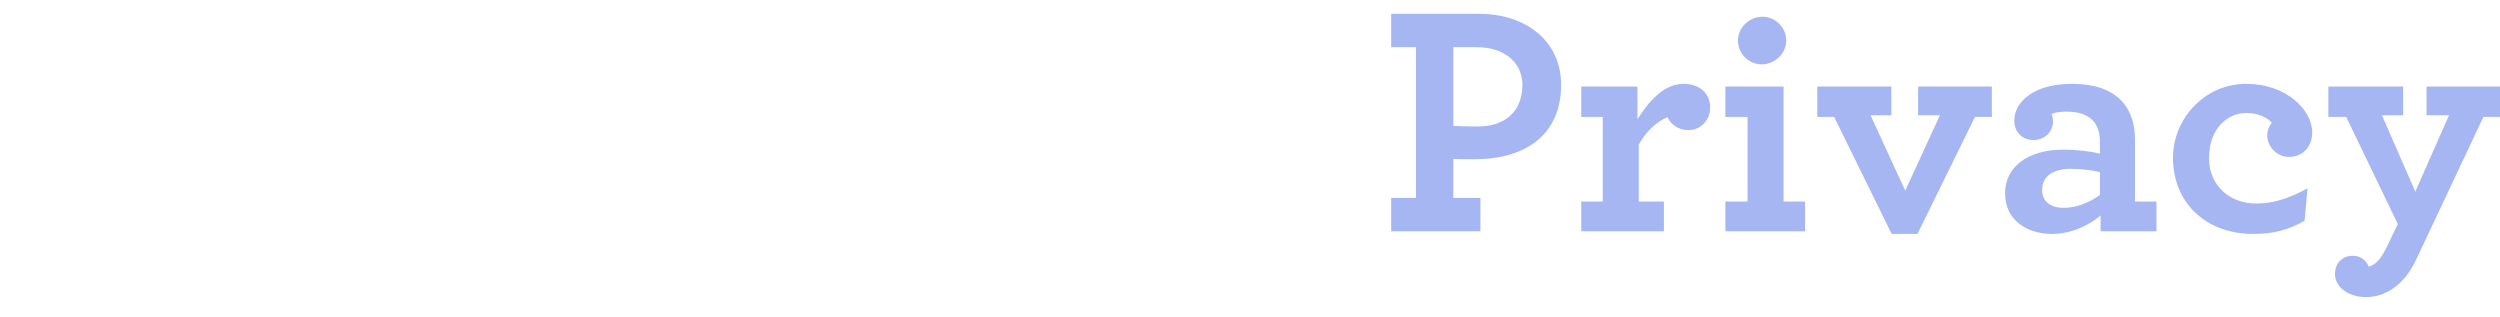 <svg xmlns="http://www.w3.org/2000/svg" width="363" height="46" viewBox="0 0 363 46">
  <path fill="#A5B6F3" fill-rule="evenodd" d="M5054,1607.584 L5054,1602.736 L5057.6,1602.736 L5057.6,1580.848 L5054,1580.848 L5054,1576 L5066.72,1576 C5073.488,1576 5078.672,1579.888 5078.672,1586.32 C5078.672,1593.568 5073.536,1597.12 5066.096,1597.12 C5064.608,1597.12 5063.696,1597.12 5063.024,1597.072 L5063.024,1602.736 L5066.96,1602.736 L5066.96,1607.584 L5054,1607.584 Z M5066.576,1592.368 C5070.656,1592.368 5073.056,1590.064 5073.056,1586.32 C5073.056,1583.008 5070.32,1580.848 5066.432,1580.848 L5063.024,1580.848 L5063.024,1592.272 C5063.6,1592.32 5064.368,1592.368 5066.576,1592.368 Z M5096.432,1586.176 C5093.744,1586.176 5091.536,1588.48 5089.76,1591.312 L5089.76,1586.56 L5081.6,1586.56 L5081.6,1590.976 L5084.72,1590.976 L5084.72,1603.264 L5081.6,1603.264 L5081.6,1607.584 L5093.6,1607.584 L5093.6,1603.264 L5089.952,1603.264 L5089.952,1595.008 C5090.912,1593.184 5092.64,1591.552 5094.128,1591.024 C5094.56,1591.984 5095.616,1592.896 5097.2,1592.896 C5098.928,1592.896 5100.32,1591.408 5100.32,1589.632 C5100.32,1587.76 5099.024,1586.176 5096.432,1586.176 Z M5107.808,1583.344 C5109.68,1583.344 5111.36,1581.808 5111.36,1579.888 C5111.36,1577.968 5109.776,1576.432 5107.904,1576.432 C5106.032,1576.432 5104.352,1577.968 5104.352,1579.888 C5104.352,1581.808 5105.936,1583.344 5107.808,1583.344 Z M5102.528,1607.584 L5114.096,1607.584 L5114.096,1603.264 L5110.976,1603.264 L5110.976,1586.56 L5102.528,1586.56 L5102.528,1590.976 L5105.744,1590.976 L5105.744,1603.264 L5102.528,1603.264 L5102.528,1607.584 Z M5126.672,1607.968 L5130.416,1607.968 L5138.768,1590.976 L5141.216,1590.976 L5141.216,1586.56 L5130.512,1586.56 L5130.512,1590.736 L5133.68,1590.736 L5128.64,1601.68 L5123.6,1590.736 L5126.624,1590.736 L5126.624,1586.56 L5115.872,1586.56 L5115.872,1590.976 L5118.32,1590.976 L5126.672,1607.968 Z M5149.952,1607.968 C5146.352,1607.968 5143.136,1606 5143.136,1602.064 C5143.136,1598.128 5146.592,1595.728 5151.584,1595.728 C5153.744,1595.728 5155.76,1596.016 5156.912,1596.304 L5156.912,1594.624 C5156.912,1593.376 5156.624,1592.416 5156.096,1591.744 C5155.232,1590.64 5153.84,1590.208 5151.968,1590.208 C5151.056,1590.208 5150.384,1590.352 5149.904,1590.544 C5150,1590.832 5150.096,1591.312 5150.096,1591.6 C5150.096,1593.184 5148.848,1594.336 5147.264,1594.336 C5145.68,1594.336 5144.48,1593.232 5144.48,1591.504 C5144.48,1588.912 5147.12,1586.176 5152.832,1586.176 C5156.432,1586.176 5158.88,1587.184 5160.368,1589.008 C5161.472,1590.352 5162,1592.176 5162,1594.288 L5162,1603.264 L5165.12,1603.264 L5165.12,1607.584 L5157.008,1607.584 L5157.008,1605.28 C5155.328,1606.72 5152.784,1607.968 5149.952,1607.968 Z M5151.632,1604.176 C5153.504,1604.176 5155.328,1603.456 5156.912,1602.304 L5156.912,1598.992 C5155.712,1598.704 5154.224,1598.512 5152.592,1598.512 C5150.048,1598.512 5148.512,1599.664 5148.512,1601.584 C5148.512,1603.264 5149.76,1604.176 5151.632,1604.176 Z M5179.136,1607.968 C5182.208,1607.968 5184.368,1607.344 5186.624,1606.048 L5187.056,1601.344 C5184.32,1602.832 5182.112,1603.552 5179.568,1603.552 C5175.824,1603.552 5172.752,1601.008 5172.752,1596.976 C5172.752,1592.368 5175.728,1590.4 5178.128,1590.4 C5180.192,1590.4 5181.488,1591.312 5181.872,1591.84 C5181.488,1592.272 5181.2,1592.992 5181.2,1593.616 C5181.2,1595.344 5182.64,1596.784 5184.368,1596.784 C5186.24,1596.784 5187.728,1595.44 5187.728,1593.232 C5187.728,1589.92 5183.936,1586.176 5178.176,1586.176 C5171.936,1586.176 5167.52,1591.408 5167.52,1596.88 C5167.52,1603.648 5172.512,1607.968 5179.136,1607.968 Z M5201.12,1614.4 C5201.744,1613.68 5202.272,1612.816 5202.752,1611.856 L5212.592,1590.976 L5215.136,1590.976 L5215.136,1586.56 L5204.336,1586.56 L5204.336,1590.736 L5207.6,1590.736 L5202.704,1601.824 L5197.856,1590.736 L5200.928,1590.736 L5200.928,1586.56 L5190.08,1586.56 L5190.08,1590.976 L5192.672,1590.976 L5200.16,1606.528 L5198.576,1609.84 C5198.24,1610.512 5197.952,1611.04 5197.616,1611.472 C5197.04,1612.24 5196.464,1612.576 5195.936,1612.72 C5195.6,1611.904 5194.88,1611.136 5193.632,1611.136 C5192.24,1611.136 5191.04,1612.048 5191.04,1613.824 C5191.04,1615.504 5192.768,1617.136 5195.552,1617.136 C5197.664,1617.136 5199.584,1616.176 5201.12,1614.4 Z" transform="translate(-4852 -1574)"/>
</svg>
